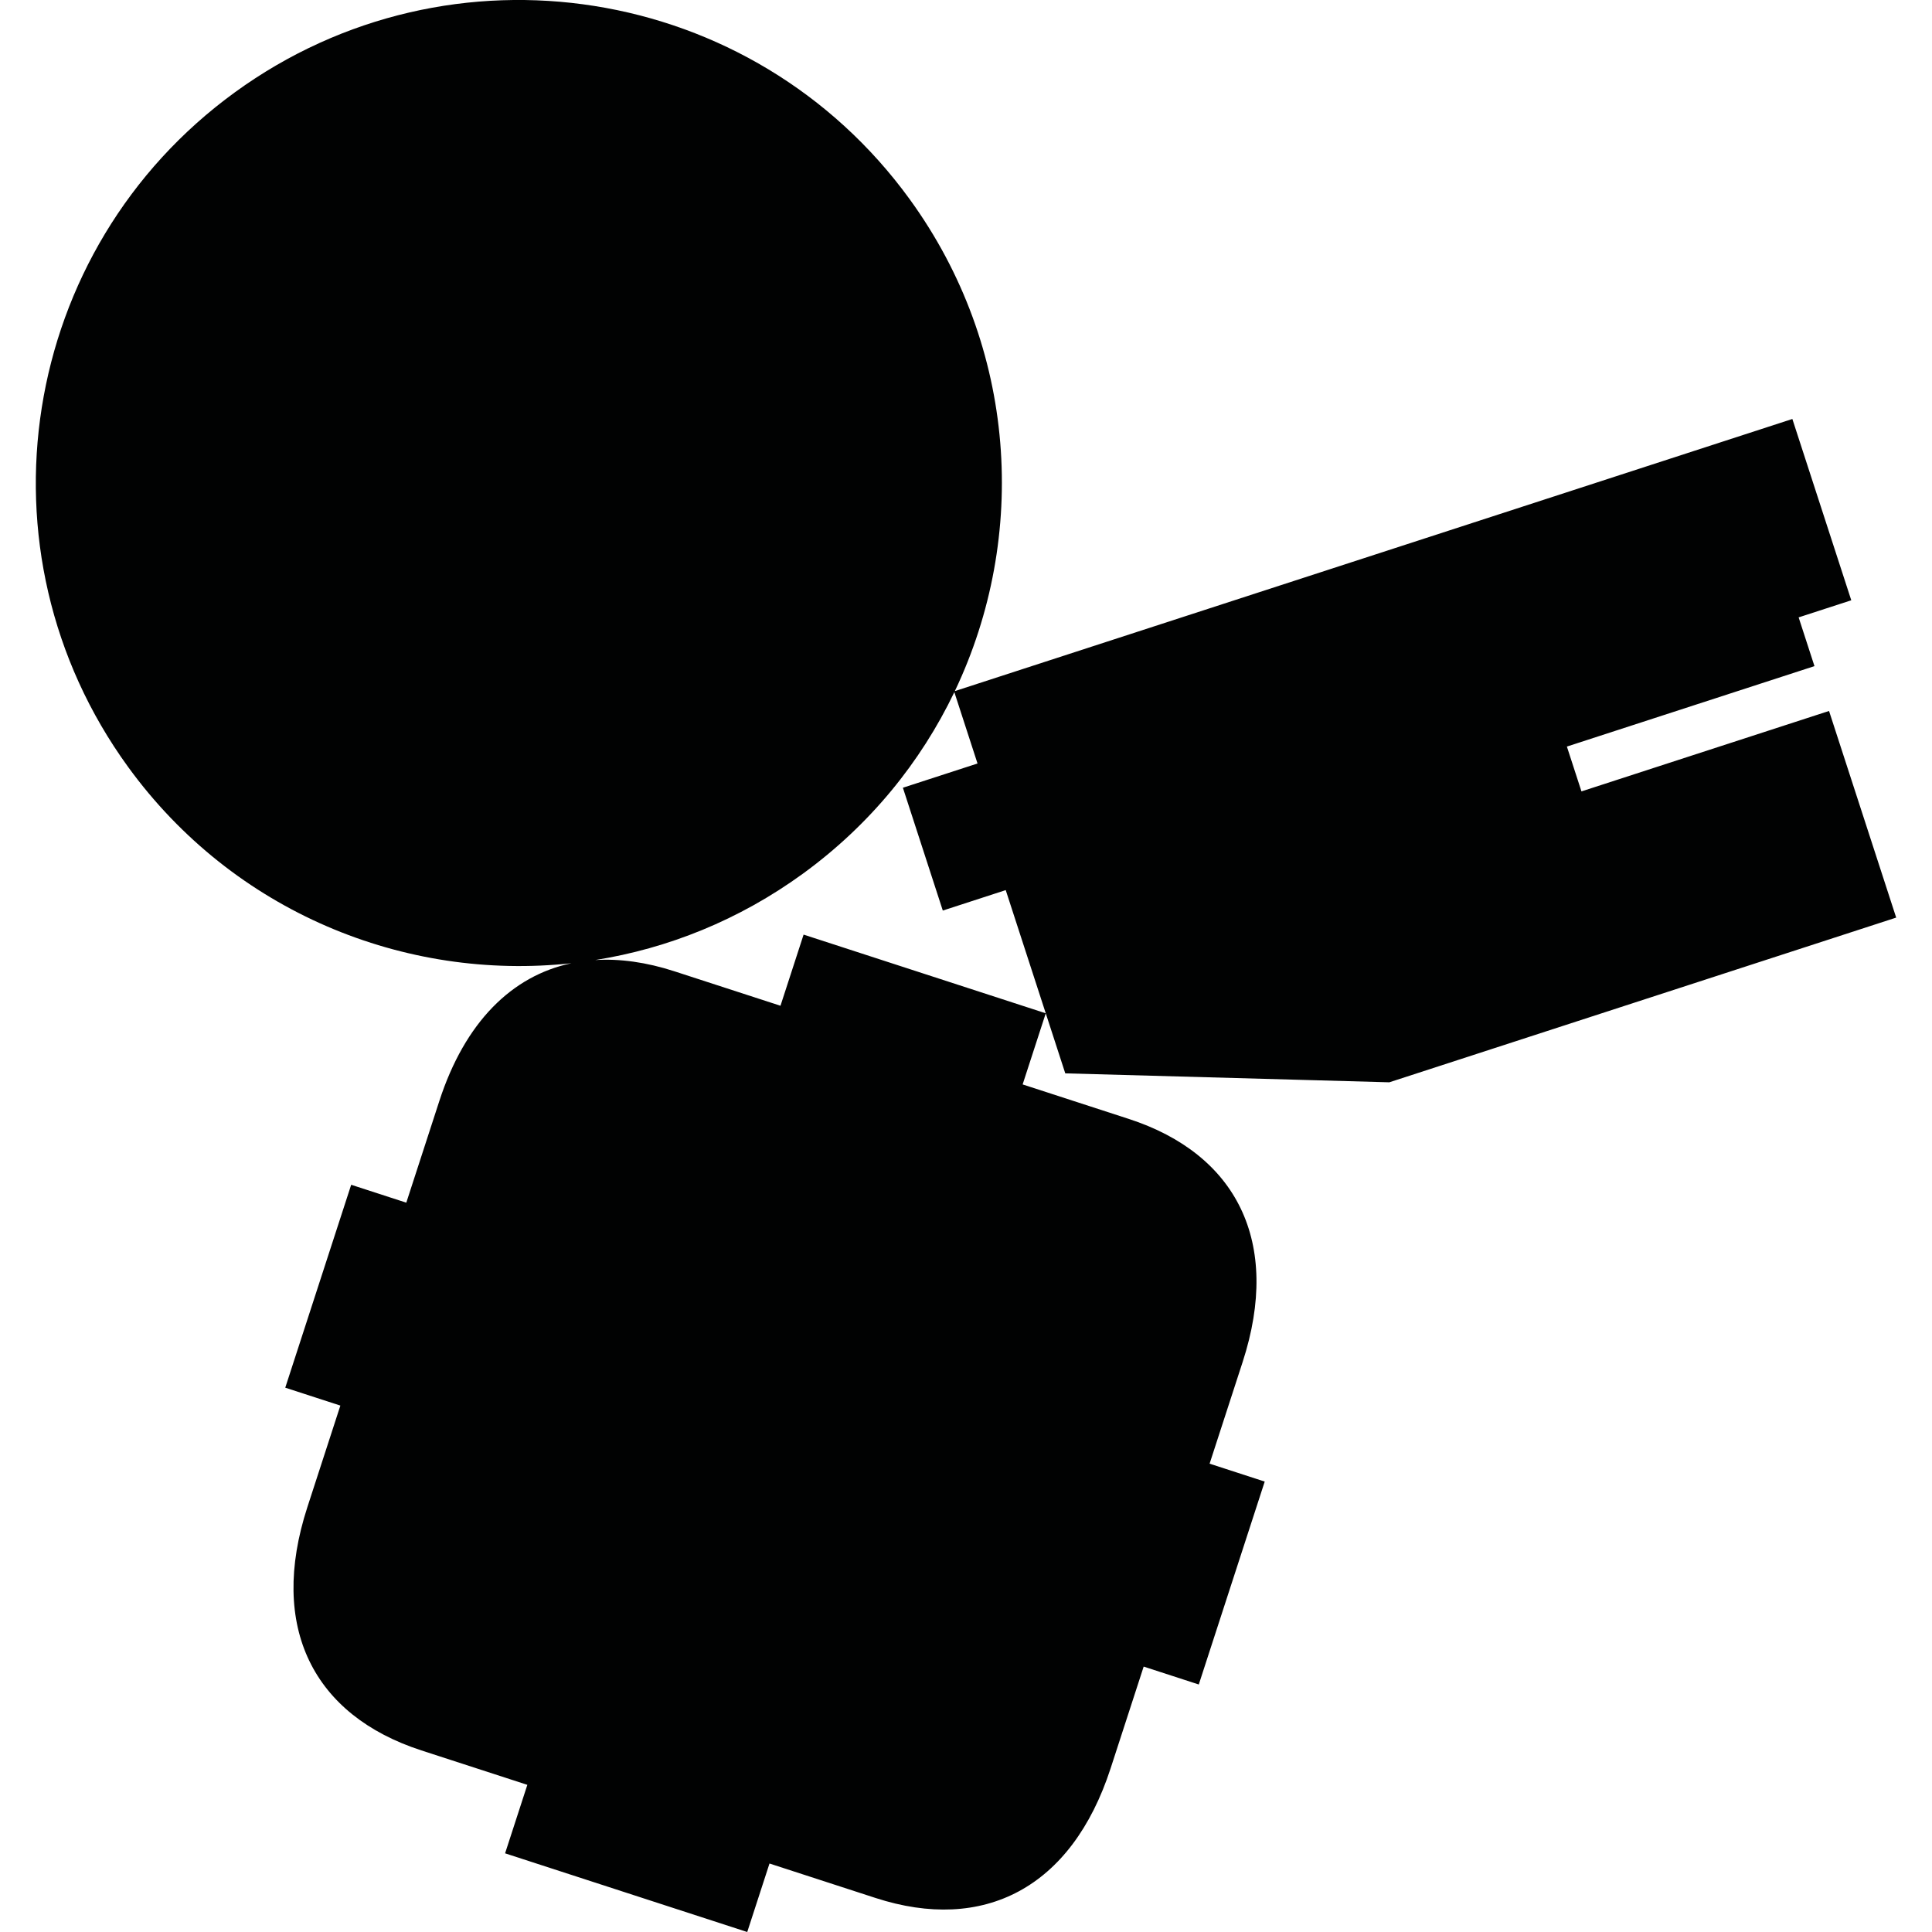 <?xml version="1.0" encoding="utf-8"?>
<!-- Generator: Adobe Illustrator 16.0.0, SVG Export Plug-In . SVG Version: 6.00 Build 0)  -->
<!DOCTYPE svg PUBLIC "-//W3C//DTD SVG 1.1//EN" "http://www.w3.org/Graphics/SVG/1.1/DTD/svg11.dtd">
<svg version="1.1" id="Calque_1" xmlns="http://www.w3.org/2000/svg" xmlns:xlink="http://www.w3.org/1999/xlink" x="0px" y="0px"
	 width="1190.551px" height="1190.551px" viewBox="0 0 1190.551 1190.551" enable-background="new 0 0 1190.551 1190.551"
	 xml:space="preserve">
<path fill="#010202" d="M656.448,661.429l199.688,5.512l312.347-101.488l-41.377-127.341l-152.569,49.571l-8.979-27.631
	l152.568-49.572l-9.757-30.034l32.437-10.539l-36.302-111.724L588.396,425.877c45.375-95.291,38.531-211.782-27.869-303.174
	C463.906-10.285,277.771-39.765,144.782,56.855C11.794,153.477-17.686,339.613,78.935,472.6
	c65.021,89.494,170.579,132.108,273.198,120.968c-36.742,7.768-65.612,36.292-81.412,84.919l-20.352,62.633l-33.96-11.033
	l-20.062,61.749l-0.501,1.543l-20.063,61.75l33.959,11.032l-20.35,62.633c-24.077,74.1,3.834,128.271,70.216,149.84
	c23.542,7.649,65.354,21.234,65.354,21.234l-13.715,42.207l73.581,23.909l2.062,0.67l73.58,23.906l13.716-42.209l-0.001-0.001
	c0,0,41.81,13.585,65.35,21.233c66.381,21.568,120.802-5.852,144.878-79.95l20.351-62.632l33.96,11.034l20.063-61.748l0.502-1.544
	l20.062-61.75l-33.96-11.034l20.351-62.631c24.076-74.099-3.831-128.271-70.211-149.839c-23.543-7.649-65.353-21.234-65.353-21.234
	l14.245-43.84L656.448,661.429z M570.839,600.508l-2.062-0.67l-73.58-23.908l-14.245,43.844c0,0-41.811-13.586-65.353-21.233
	c-17.187-5.584-33.566-7.876-48.83-6.934c44.818-7.135,88.677-24.655,127.908-53.159c41.395-30.074,72.753-68.822,93.409-111.938
	l14.286,43.968l-45.987,14.942l24.593,75.687l38.777-12.601l24.664,75.911L570.839,600.508z"/>
</svg>
